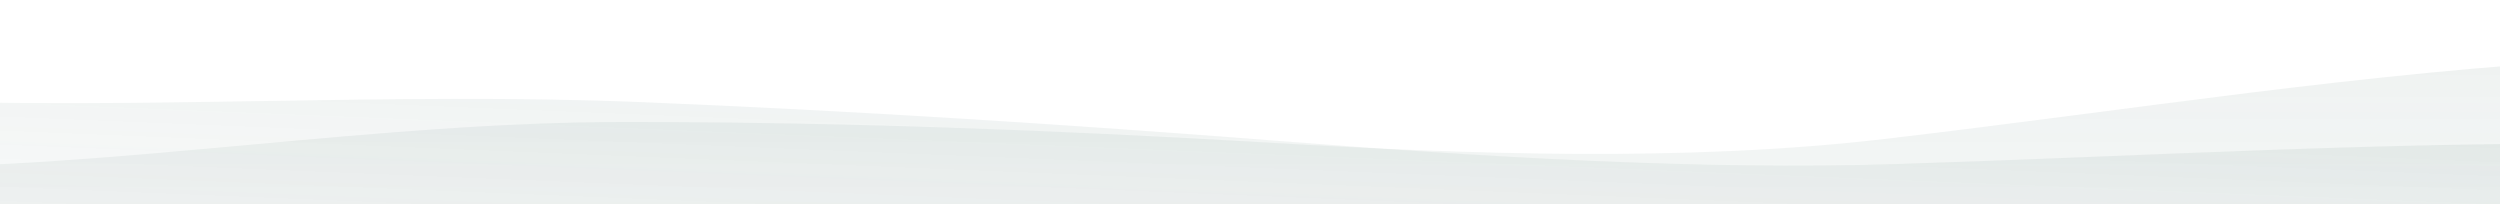 <svg width="1296" height="106" viewBox="0 0 1296 106" fill="none" xmlns="http://www.w3.org/2000/svg">
<path d="M977.661 71.969C874.279 84.09 760.424 80.037 655.785 73.84C545.429 67.305 435.019 63.236 324.269 63.236C193.965 63.236 64.429 86.94 -65.425 86.94C-159.985 86.94 -254.374 80.031 -348.905 77.052C-391.962 75.695 -426.891 110.633 -426.891 153.712V265.717H1442.4V118.133C1442.4 68.427 1402.08 27.946 1352.45 30.592C1225.4 37.364 1107.1 56.792 977.661 71.969Z" fill="url(#paint0_linear_501_2334)" fill-opacity="0.1"/>
<path d="M984.274 85.008C880.31 88.345 766.895 81.179 662.814 73.055C553.046 64.486 443.072 57.451 332.505 52.938C202.417 47.627 71.622 57.112 -58.018 51.819C-142.07 48.388 -225.647 41.55 -309.444 36.063C-369.428 32.135 -423.033 78.653 -429.011 138.554L-429.998 148.442L1436.2 224.631L1442.13 165.206C1447.02 116.296 1411.16 74.904 1361.91 74.518C1234.32 73.517 1114.75 80.821 984.274 85.008Z" fill="url(#paint1_linear_501_2334)" fill-opacity="0.1"/>
<defs>
<linearGradient id="paint0_linear_501_2334" x1="761.229" y1="28.133" x2="761.229" y2="265.717" gradientUnits="userSpaceOnUse">
<stop stop-color="#325B53" stop-opacity="0.8"/>
<stop offset="1" stop-color="#325B53" stop-opacity="0"/>
</linearGradient>
<linearGradient id="paint1_linear_501_2334" x1="770.925" y1="48.883" x2="764.869" y2="197.223" gradientUnits="userSpaceOnUse">
<stop stop-color="#325B53" stop-opacity="0.8"/>
<stop offset="1" stop-color="#325B53" stop-opacity="0"/>
</linearGradient>
</defs>
</svg>
